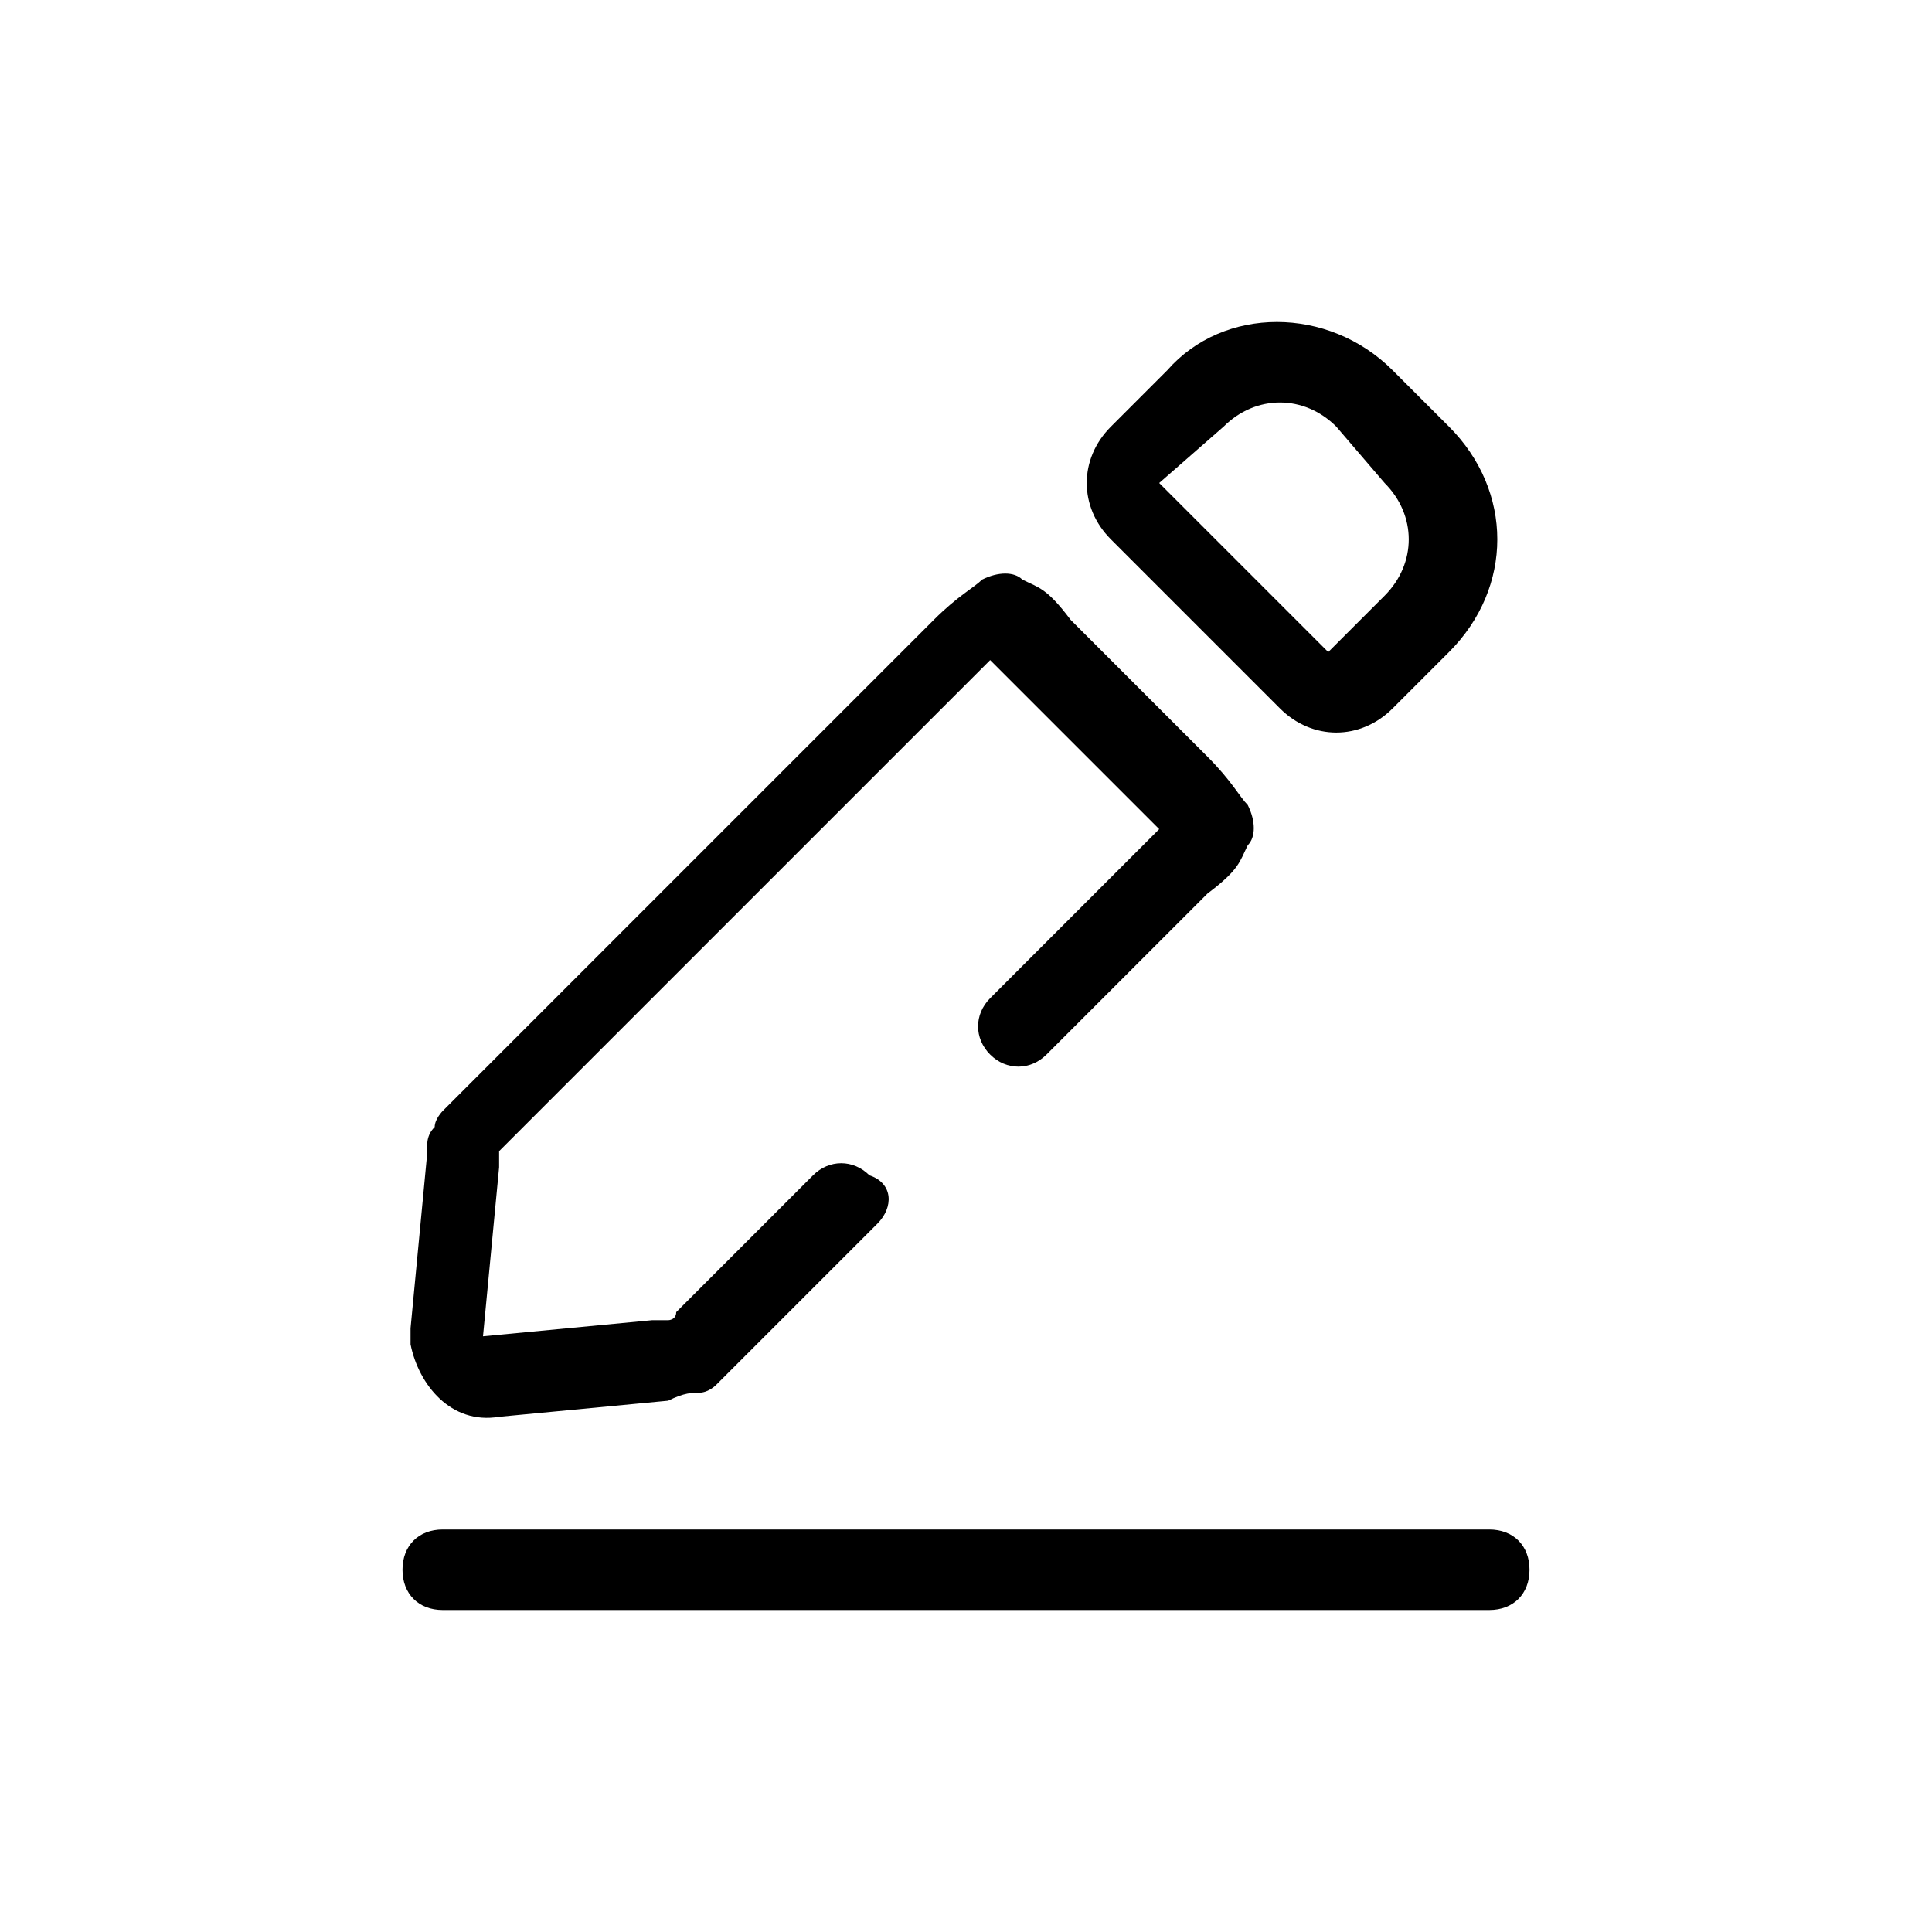 <?xml version="1.0" standalone="no"?><!DOCTYPE svg PUBLIC "-//W3C//DTD SVG 1.1//EN" "http://www.w3.org/Graphics/SVG/1.1/DTD/svg11.dtd"><svg t="1523354316169" class="icon" style="" viewBox="0 0 1024 1024" version="1.1" xmlns="http://www.w3.org/2000/svg" p-id="2127" xmlns:xlink="http://www.w3.org/1999/xlink" width="200" height="200"><defs><style type="text/css"></style></defs><path d="M465.067 648.533l-72.533 72.533-12.8 12.8c-4.267 4.267-8.533 4.267-8.533 4.267-4.267 0-8.533 0-17.067 4.267l-89.6 8.533c-25.6 4.267-42.667-17.067-46.933-38.4v-8.533l8.533-89.6c0-8.533 0-12.8 4.267-17.067 0-4.267 4.267-8.533 4.267-8.533l12.8-12.8 247.467-247.467c12.8-12.8 21.333-17.067 25.6-21.333 8.533-4.267 17.067-4.267 21.333 0 8.533 4.267 12.8 4.267 25.6 21.333L640 401.067c12.8 12.8 17.067 21.333 21.333 25.6 4.267 8.533 4.267 17.067 0 21.333-4.267 8.533-4.267 12.8-21.333 25.6l-85.333 85.333c-8.533 8.533-21.333 8.533-29.867 0-8.533-8.533-8.533-21.333 0-29.867l81.067-81.067 8.533-8.533-8.533-8.533-72.533-72.533-8.533-8.533-8.533 8.533-247.467 247.467-4.267 4.267v8.533L256 708.267l89.6-8.533h8.533s4.267 0 4.267-4.267l72.533-72.533c8.533-8.533 21.333-8.533 29.867 0 12.8 4.267 12.8 17.067 4.267 25.6zM738.133 196.267l29.867 29.867c34.133 34.133 34.133 85.333 0 119.467l-29.867 29.867c-17.067 17.067-42.667 17.067-59.733 0l-89.6-89.6c-17.067-17.067-17.067-42.667 0-59.733l29.867-29.867c29.867-34.133 85.333-34.133 119.467 0z m-29.867 29.867c-17.067-17.067-42.667-17.067-59.733 0l-34.133 29.867 89.6 89.6 29.867-29.867c17.067-17.067 17.067-42.667 0-59.733l-25.6-29.867zM789.333 853.333h-554.667c-12.8 0-21.333-8.533-21.333-21.333s8.533-21.333 21.333-21.333h554.667c12.8 0 21.333 8.533 21.333 21.333s-8.533 21.333-21.333 21.333z" p-id="2128"></path></svg>